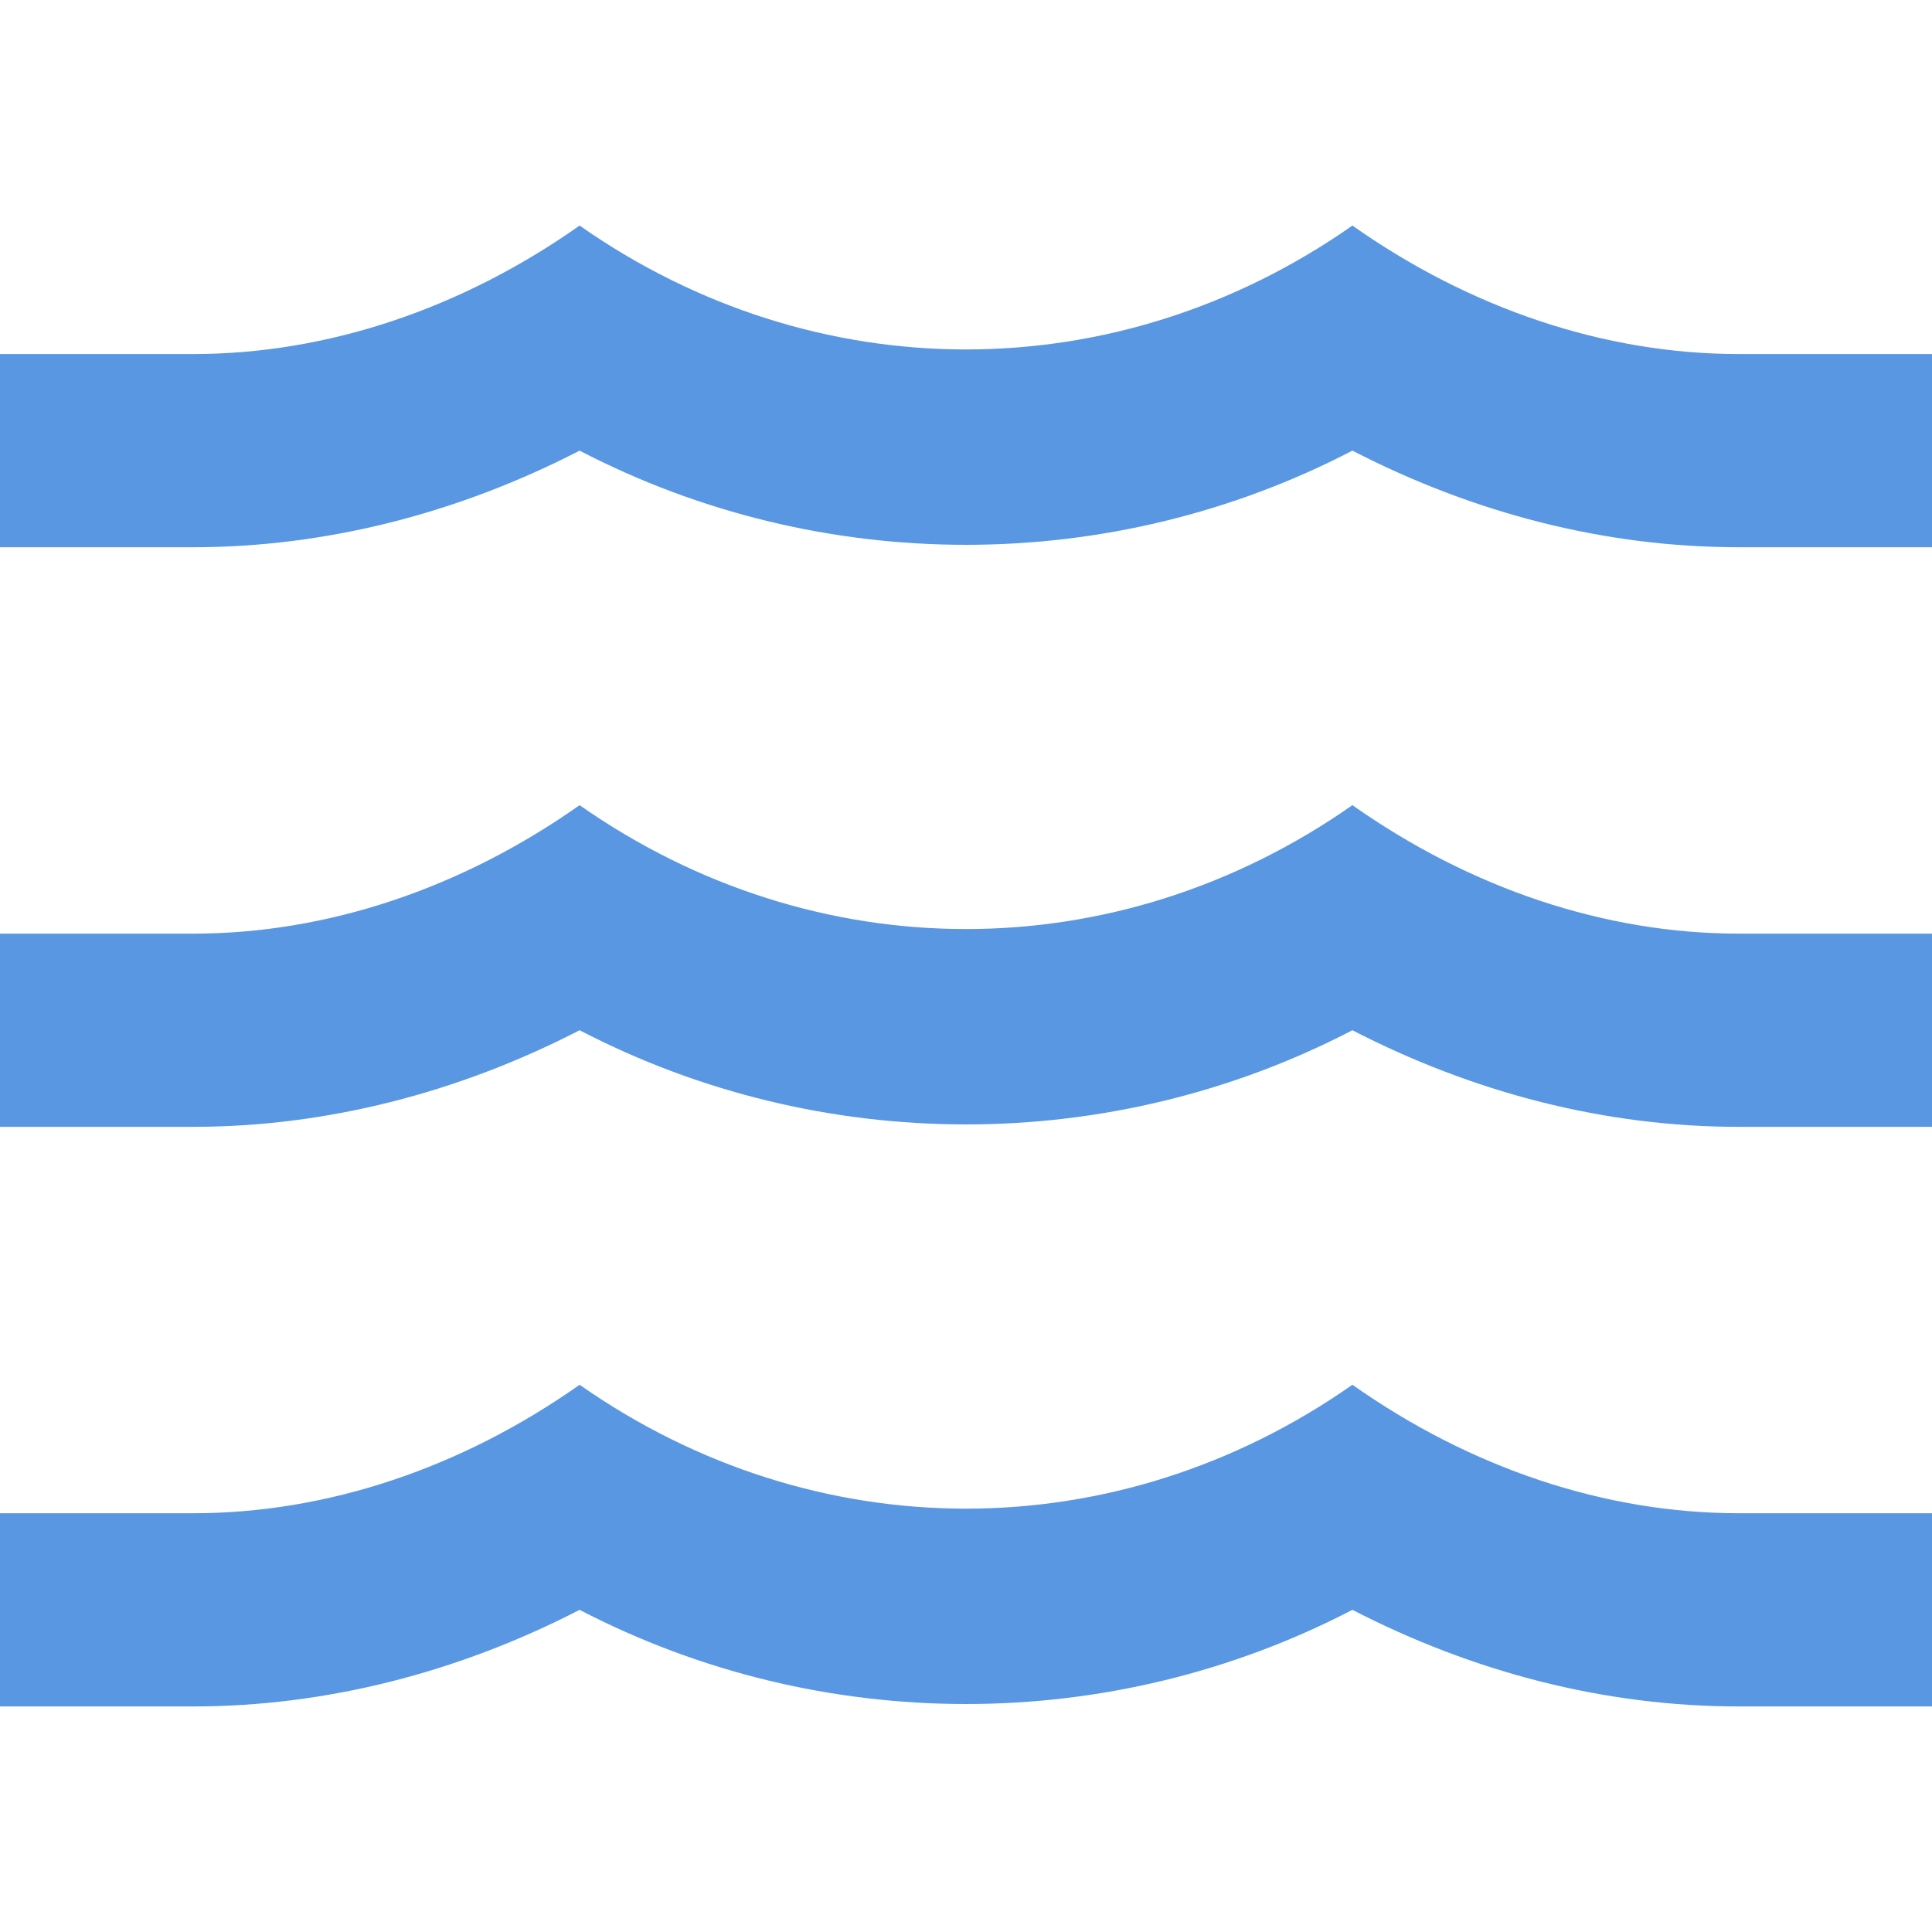 <?xml version="1.0" encoding="UTF-8" standalone="no"?>
<svg
   xmlns:dc="http://purl.org/dc/elements/1.1/"
   xmlns:cc="http://creativecommons.org/ns#"
   xmlns:rdf="http://www.w3.org/1999/02/22-rdf-syntax-ns#"
   xmlns:svg="http://www.w3.org/2000/svg"
   xmlns="http://www.w3.org/2000/svg"
   xmlns:sodipodi="http://sodipodi.sourceforge.net/DTD/sodipodi-0.dtd"
   xmlns:inkscape="http://www.inkscape.org/namespaces/inkscape"
   inkscape:version="1.0 (4035a4fb49, 2020-05-01)"
   height="24"
   width="24"
   sodipodi:docname="list-surfing.svg"
   id="svg4"
   version="1.1"
   viewBox="2 4.67 24 24">
  <defs
     id="defs8" />
  <sodipodi:namedview
     inkscape:current-layer="svg4"
     inkscape:window-maximized="1"
     inkscape:window-y="-9"
     inkscape:window-x="-9"
     inkscape:cy="6.99133"
     inkscape:cx="-0.51704782"
     inkscape:zoom="32.876713"
     showgrid="false"
     id="namedview6"
     inkscape:window-height="1361"
     inkscape:window-width="3440"
     inkscape:pageshadow="2"
     inkscape:pageopacity="0"
     guidetolerance="10"
     gridtolerance="10"
     objecttolerance="10"
     borderopacity="1"
     bordercolor="#666666"
     pagecolor="#ffffff" />
  <path
     style="stroke-width:1.2;fill:#5997e3;fill-opacity:1"
     id="path2"
     fill="#5997e3ff"
     d="M 23.6,16.268 H 26 v 2.4 h -2.4 c -1.656,0 -3.288,-0.42 -4.8,-1.2 -3,1.56 -6.6,1.56 -9.6,0 -1.512,0.78 -3.156,1.2 -4.8,1.2 H 2 v -2.4 h 2.4 c 1.668,0 3.336,-0.564 4.8,-1.596 2.928,2.052 6.672,2.052 9.6,0 1.464,1.032 3.132,1.596 4.8,1.596 m 0,-7.2 H 26 v 2.4 h -2.4 c -1.656,0 -3.288,-0.42 -4.8,-1.2 -3,1.56 -6.6,1.56 -9.6,0 -1.512,0.78 -3.156,1.2 -4.8,1.2 H 2 v -2.4 h 2.4 c 1.668,0 3.336,-0.564 4.8,-1.596 2.928,2.052 6.672,2.052 9.6,0 1.464,1.032 3.132,1.596 4.8,1.596 m 0,14.4 H 26 v 2.4 h -2.4 c -1.656,0 -3.288,-0.42 -4.8,-1.2 -3,1.56 -6.6,1.56 -9.6,0 -1.512,0.78 -3.156,1.2 -4.8,1.2 H 2 v -2.4 h 2.4 c 1.668,0 3.336,-0.564 4.8,-1.596 2.928,2.052 6.672,2.052 9.6,0 1.464,1.032 3.132,1.596 4.8,1.596 z" />
</svg>
